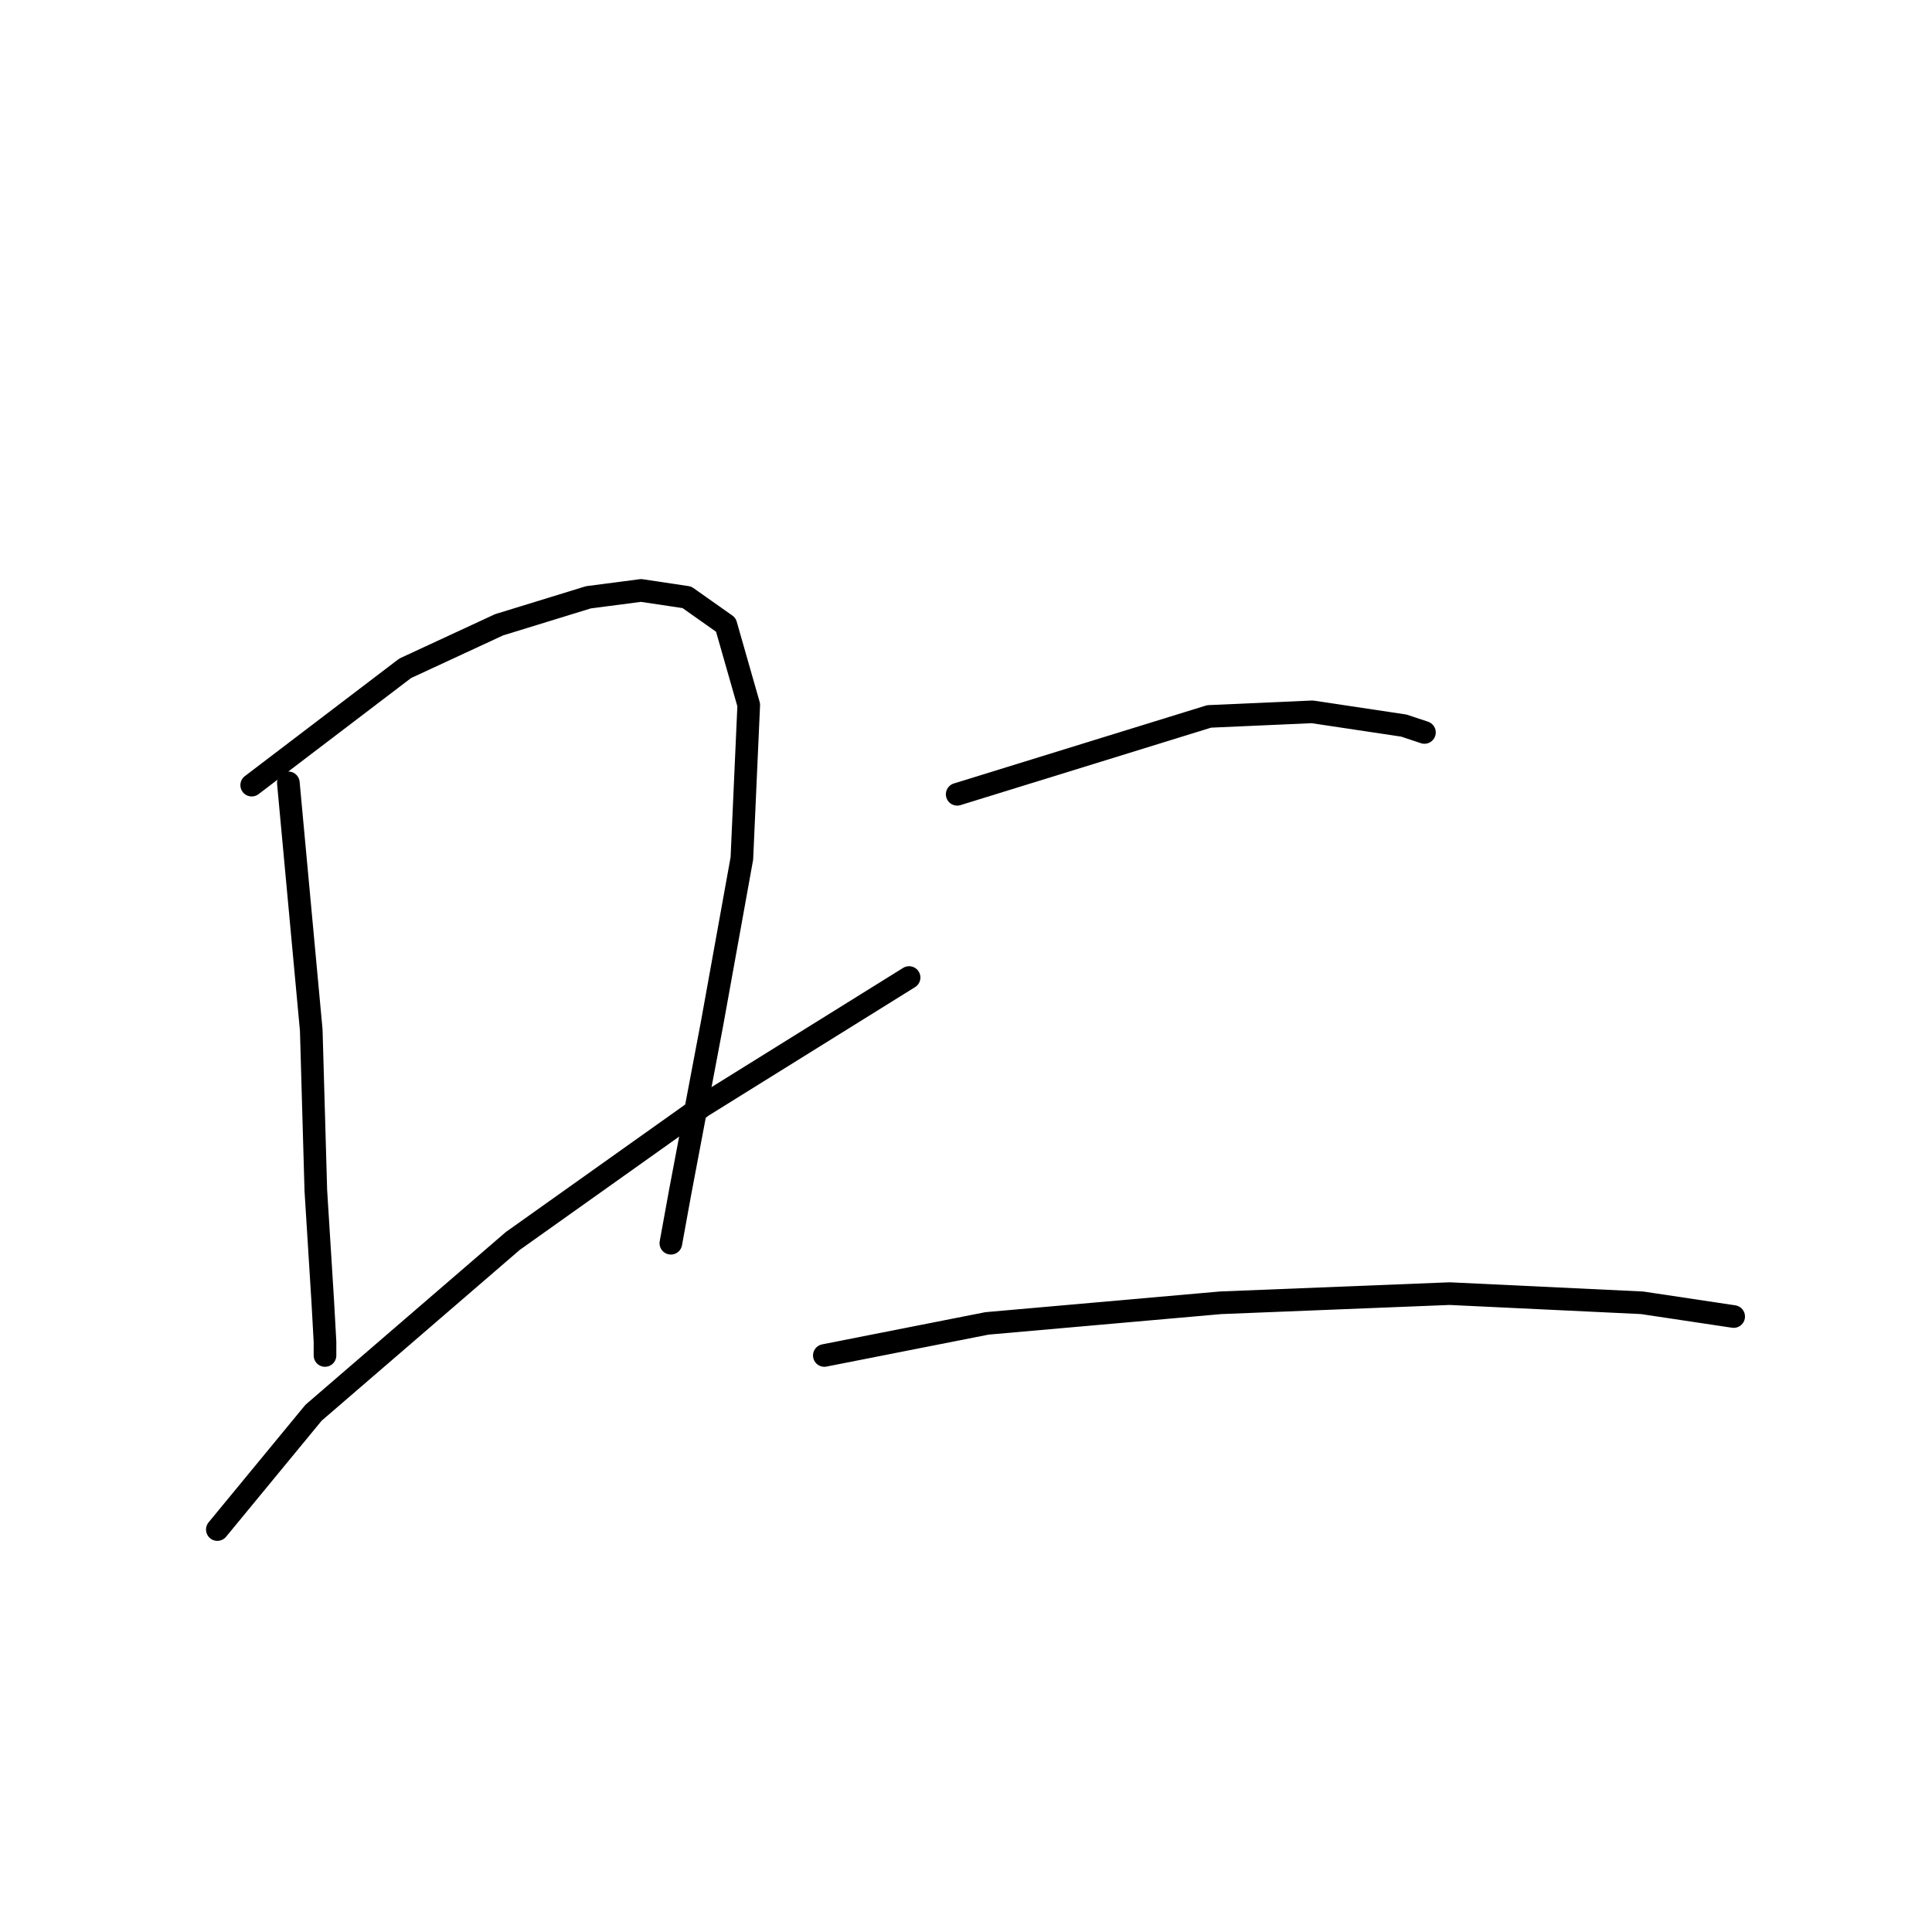 <?xml version="1.0" standalone="no"?>
    <svg width="256" height="256" xmlns="http://www.w3.org/2000/svg" version="1.1">
    <polyline stroke="black" stroke-width="3" stroke-linecap="round" fill="transparent" stroke-linejoin="round" points="38.208 103.73 41.243 136.509 41.85 157.754 42.76 172.323 43.064 177.786 43.064 179.607 43.064 179.607 " />
        <polyline stroke="black" stroke-width="3" stroke-linecap="round" fill="transparent" stroke-linejoin="round" points="33.352 104.034 53.687 88.555 66.13 82.788 77.967 79.146 84.948 78.236 91.018 79.146 96.178 82.788 99.213 93.411 98.302 113.746 94.357 135.598 90.107 158.058 88.893 164.735 88.893 164.735 " />
        <polyline stroke="black" stroke-width="3" stroke-linecap="round" fill="transparent" stroke-linejoin="round" points="28.799 202.673 41.546 187.195 67.951 164.432 93.142 146.525 120.458 129.528 120.458 129.528 " />
        <polyline stroke="black" stroke-width="3" stroke-linecap="round" fill="transparent" stroke-linejoin="round" points="126.832 105.248 160.217 94.929 173.875 94.322 186.015 96.143 188.747 97.053 188.747 97.053 " />
        <polyline stroke="black" stroke-width="3" stroke-linecap="round" fill="transparent" stroke-linejoin="round" points="109.228 179.607 130.777 175.358 161.735 172.626 192.086 171.412 217.58 172.626 229.72 174.447 229.72 174.447 " />
        </svg>